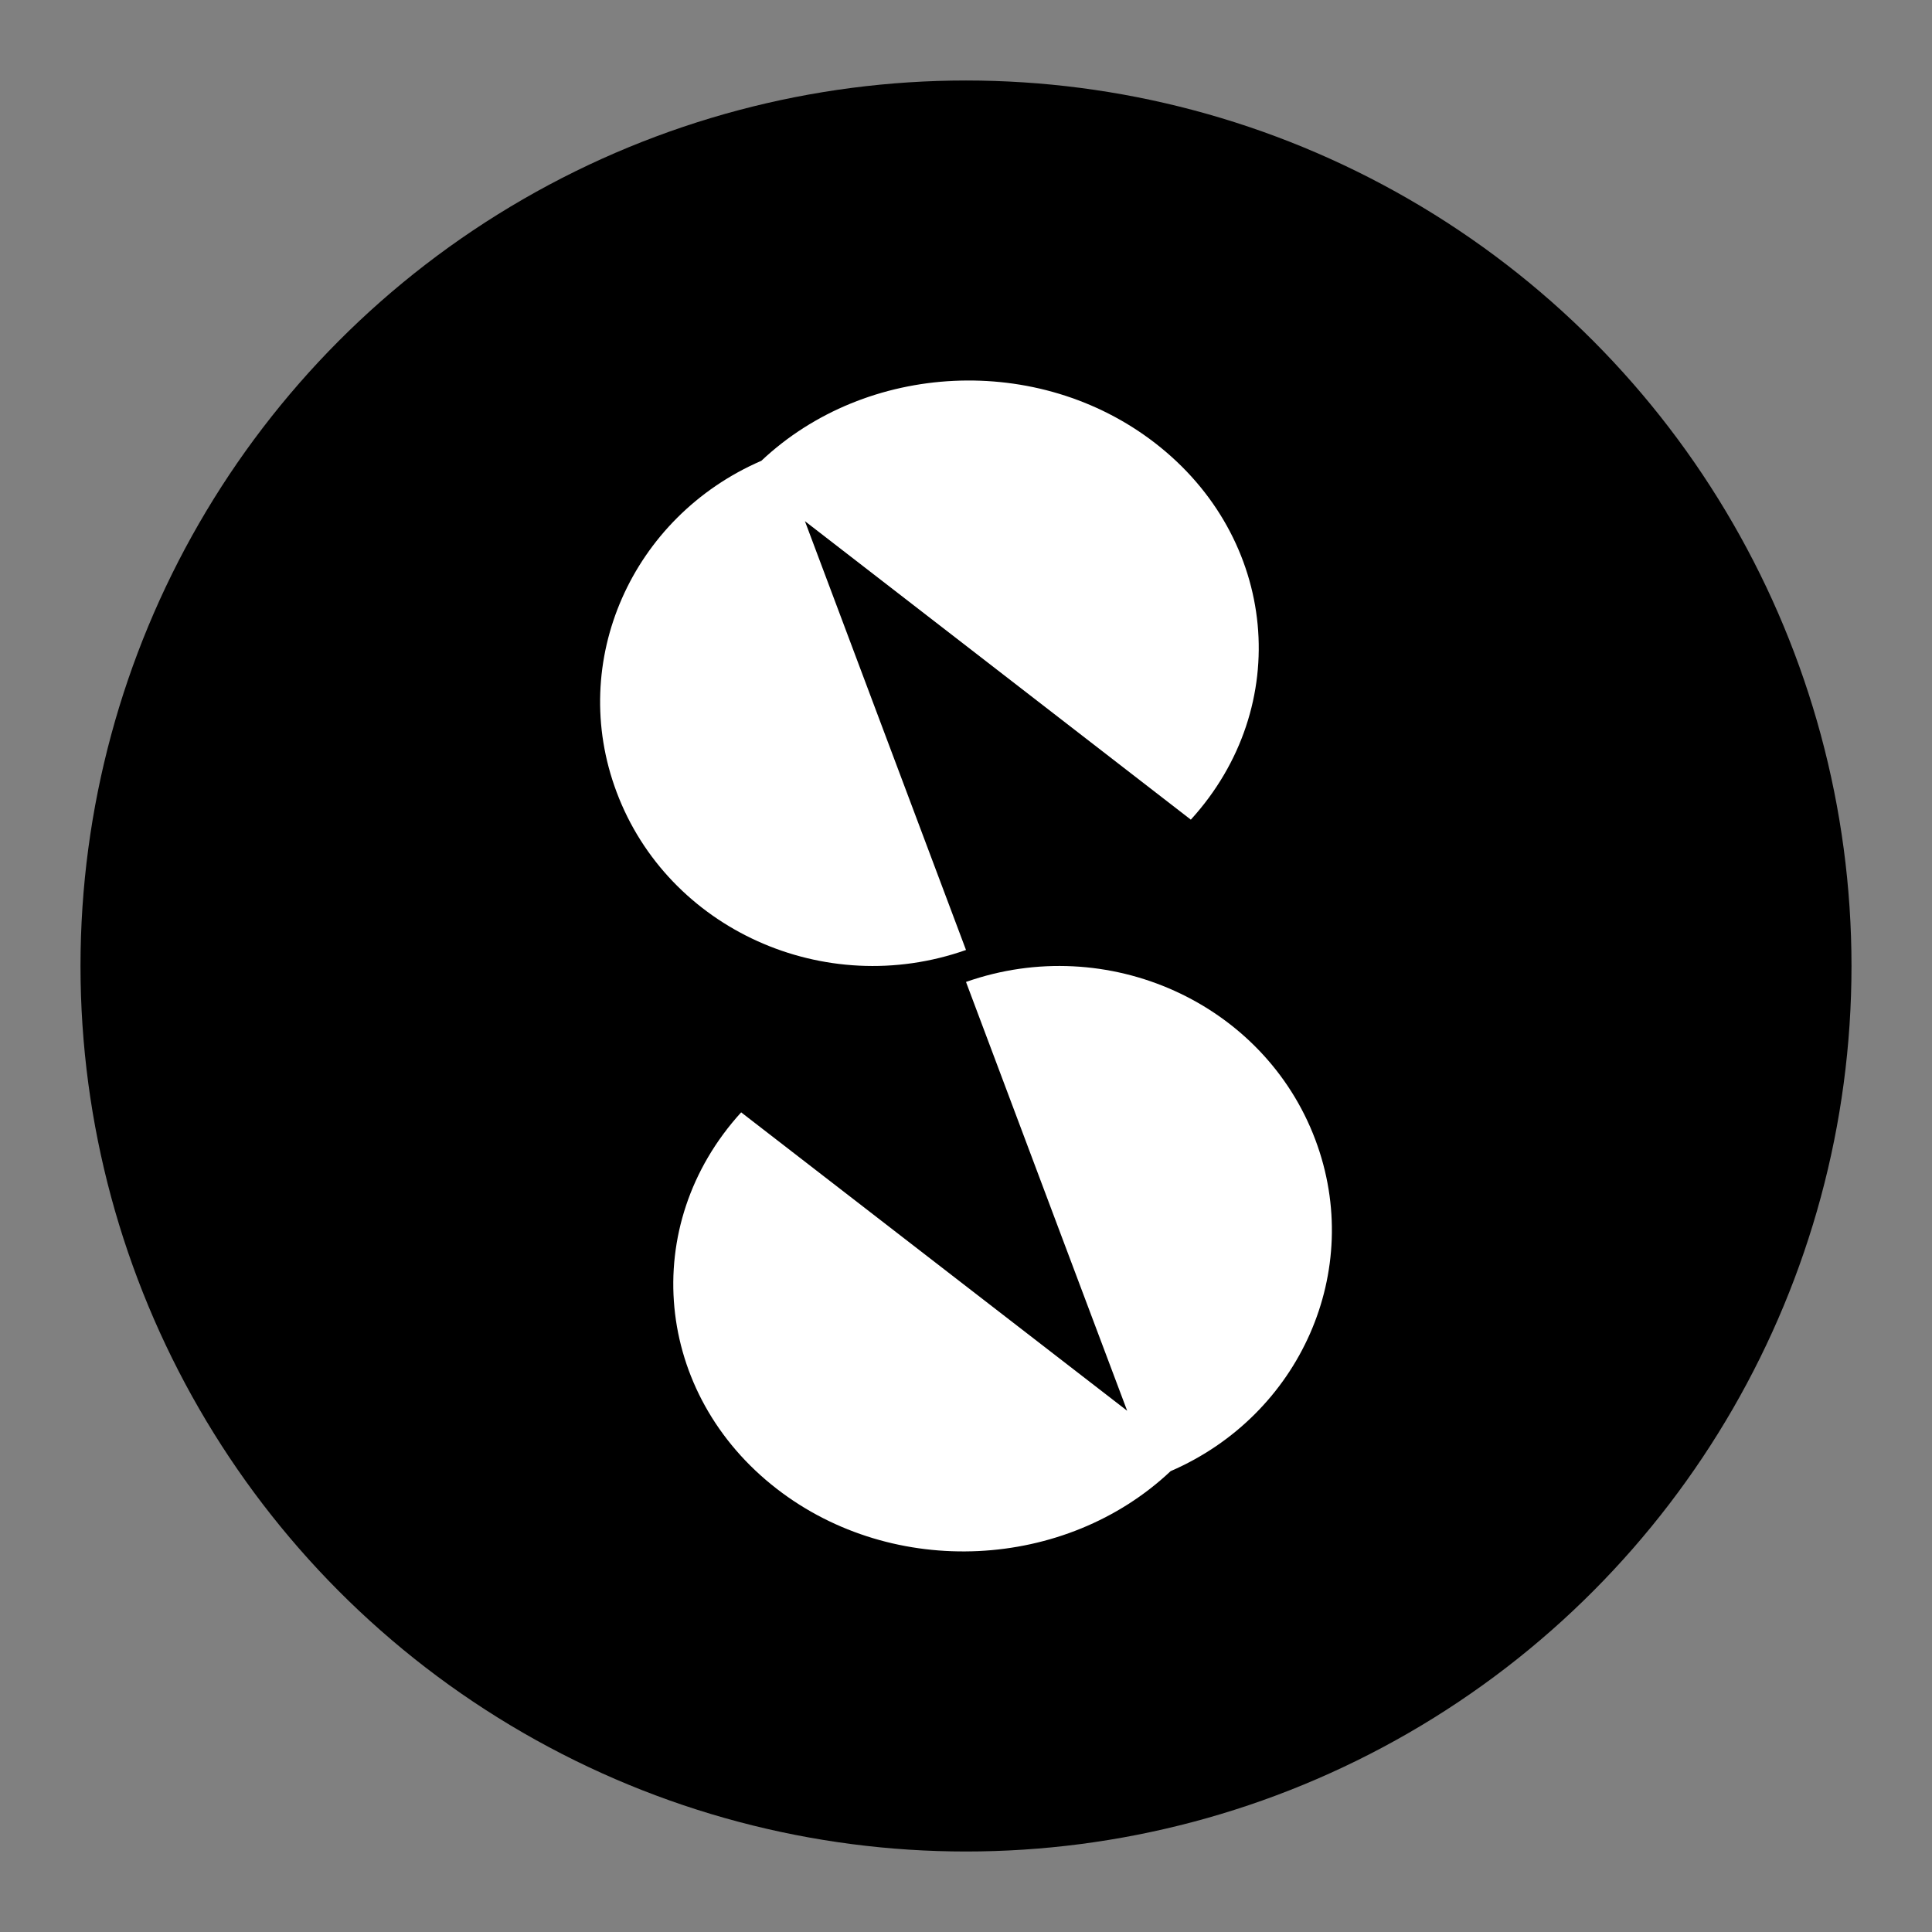 <svg width="24" height="24" viewBox="0 0 24 24" fill="none" xmlns="http://www.w3.org/2000/svg">
    <rect x="0" y="0" width="24" height="24" fill="#808080" stroke="none"/>
    <circle cx="12" cy="12" r="11" fill="black"/>
    <path fill-rule="evenodd" clip-rule="evenodd" d="M14.793 10.182C16.073 8.777 15.874 6.683 14.349 5.504C12.896 4.38 10.762 4.494 9.458 5.724C7.85 6.42 7.048 8.213 7.66 9.84C8.299 11.543 10.243 12.421 12 11.801L10.842 8.719L9.999 6.474L12.033 8.047L14.793 10.182ZM16.34 14.159C16.952 15.787 16.15 17.579 14.542 18.275C13.238 19.505 11.104 19.619 9.651 18.496C8.126 17.317 7.928 15.223 9.207 13.818L11.967 15.952L14.002 17.525L13.158 15.281L12 12.198C13.758 11.579 15.701 12.457 16.34 14.159Z" fill="white"/>
</svg>
